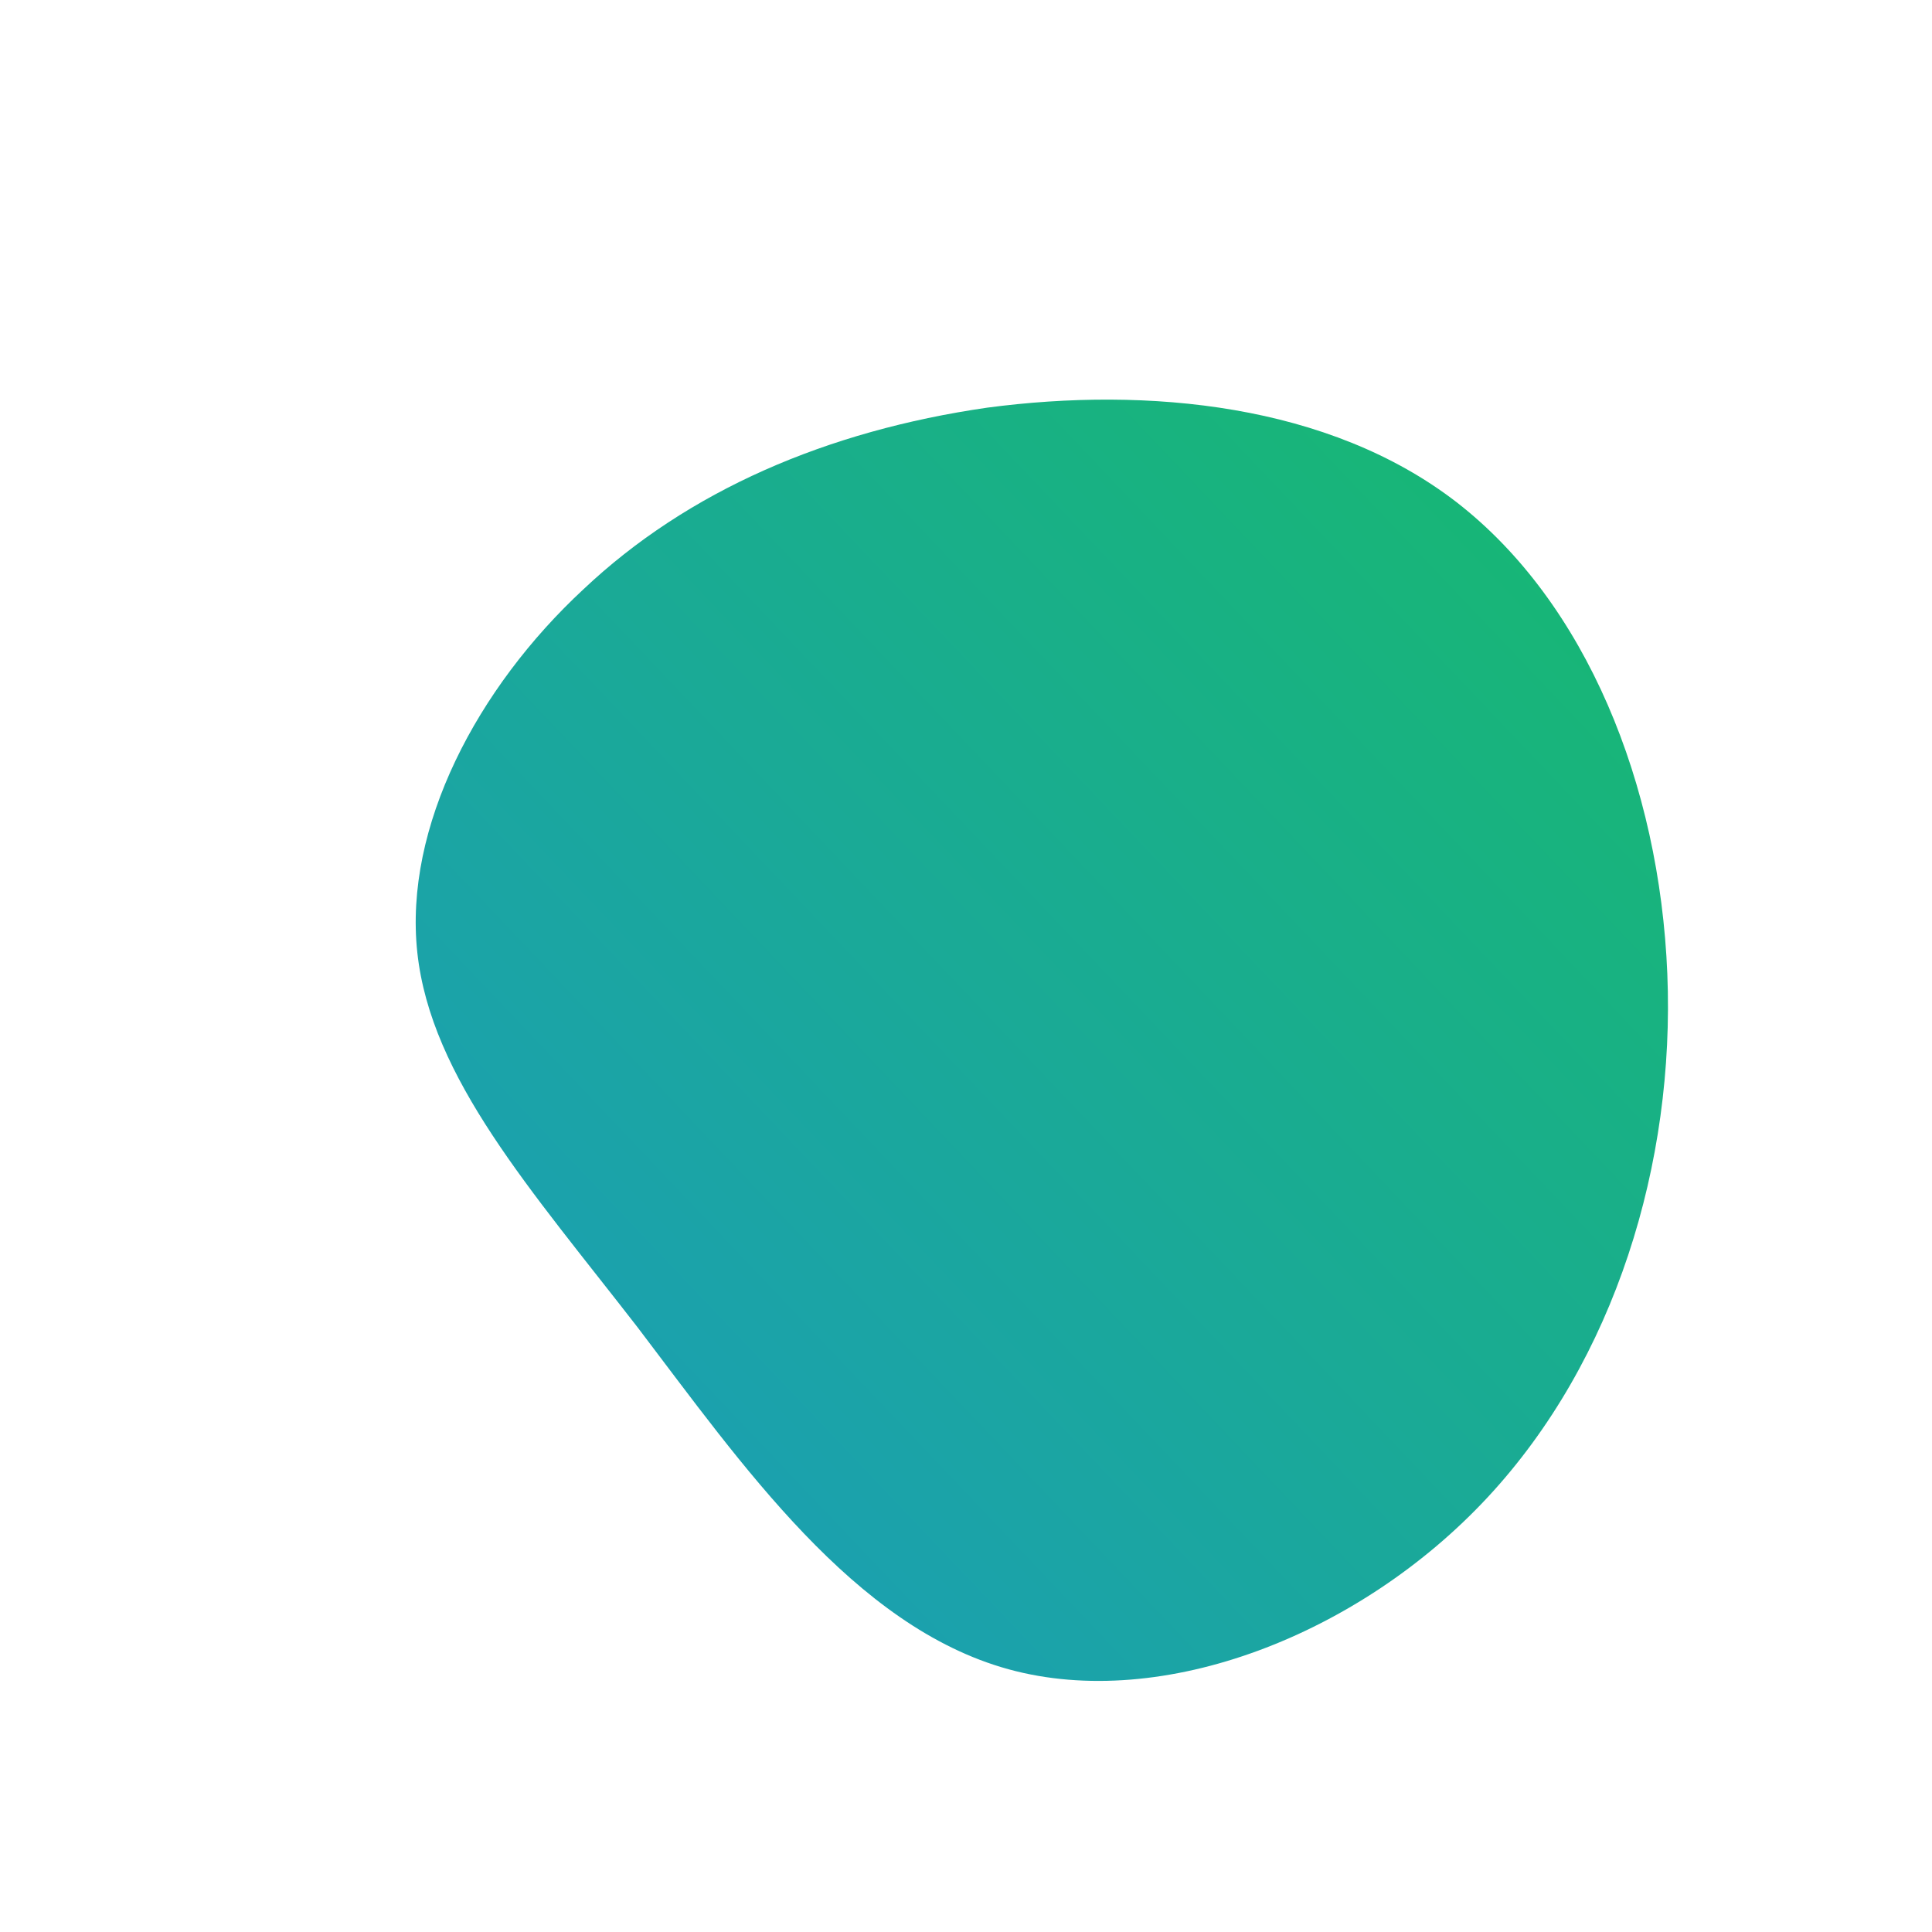 <!--?xml version="1.0" standalone="no"?-->
              <svg id="sw-js-blob-svg" viewBox="0 0 100 100" xmlns="http://www.w3.org/2000/svg" version="1.1">
                    <defs> 
                        <linearGradient id="sw-gradient" x1="0" x2="1" y1="1" y2="0">
                            <stop id="stop1" stop-color="rgba(28.87, 153.754, 192.578, 1)" offset="0%"></stop>
                            <stop id="stop2" stop-color="rgba(22.602, 185.748, 108.366, 1)" offset="100%"></stop>
                        </linearGradient>
                    </defs>
                <path fill="url(#sw-gradient)" d="M25.4,-24C32.1,-18.8,35.9,-9.4,36.3,0.4C36.7,10.2,33.6,20.4,27,27.5C20.4,34.6,10.2,38.6,2.2,36.4C-5.8,34.2,-11.6,25.8,-17,18.7C-22.5,11.6,-27.7,5.8,-28.4,-0.7C-29.1,-7.2,-25.3,-14.4,-19.8,-19.5C-14.4,-24.6,-7.2,-27.7,1.1,-28.9C9.4,-30,18.8,-29.1,25.4,-24Z" width="100%" height="100%" transform="translate(50 50)" style="transition: 0.3s;" stroke-width="0" stroke="url(#sw-gradient)"></path>
              </svg>